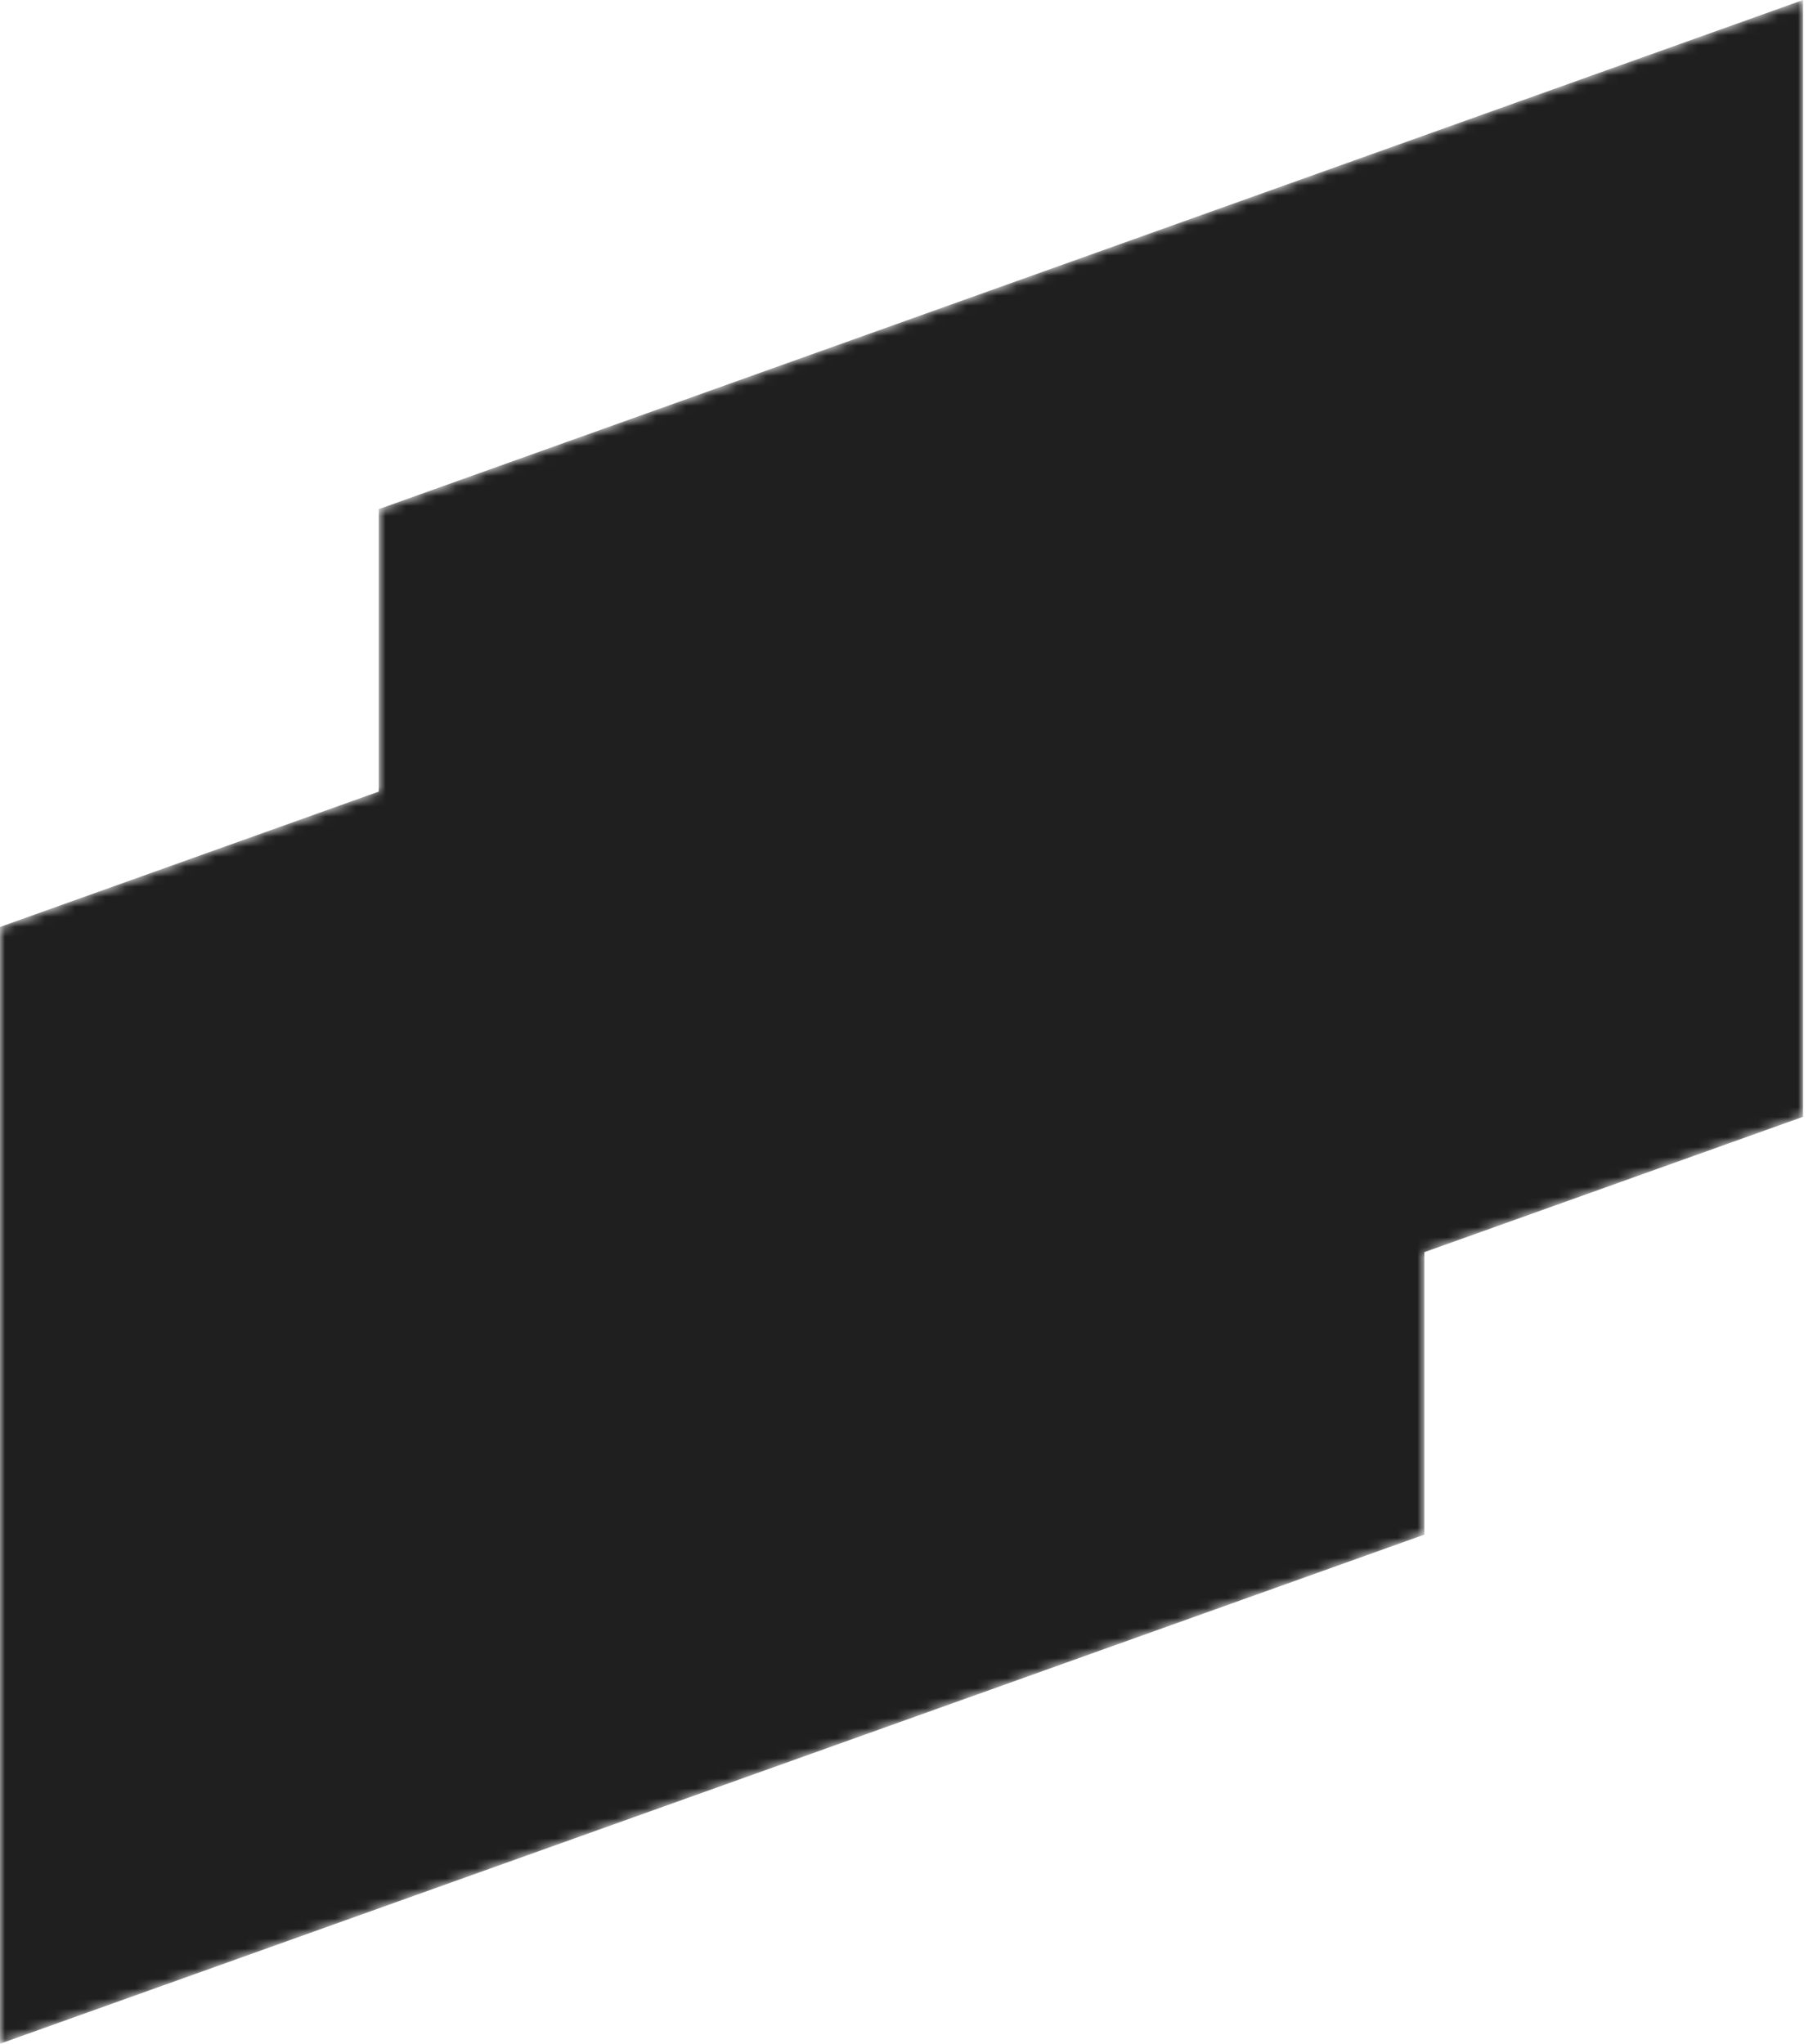 <svg width="181" height="204" viewBox="0 0 181 204" fill="none" xmlns="http://www.w3.org/2000/svg">
<mask id="mask0" mask-type="alpha" maskUnits="userSpaceOnUse" x="0" y="0" width="181" height="204">
<path fill-rule="evenodd" clip-rule="evenodd" d="M180.007 0L37.808 50.82V79.013L0 92.525V204L142.2 153.18V124.987L180.007 111.475V0Z" fill="#ADD5E5"/>
</mask>
<g mask="url(#mask0)">
<path fill-rule="evenodd" clip-rule="evenodd" d="M180.007 0L37.808 50.82V79.013L0 92.525V204L142.2 153.18V124.987L180.007 111.475V0Z" fill="#201F1F"/>
</g>
</svg>
